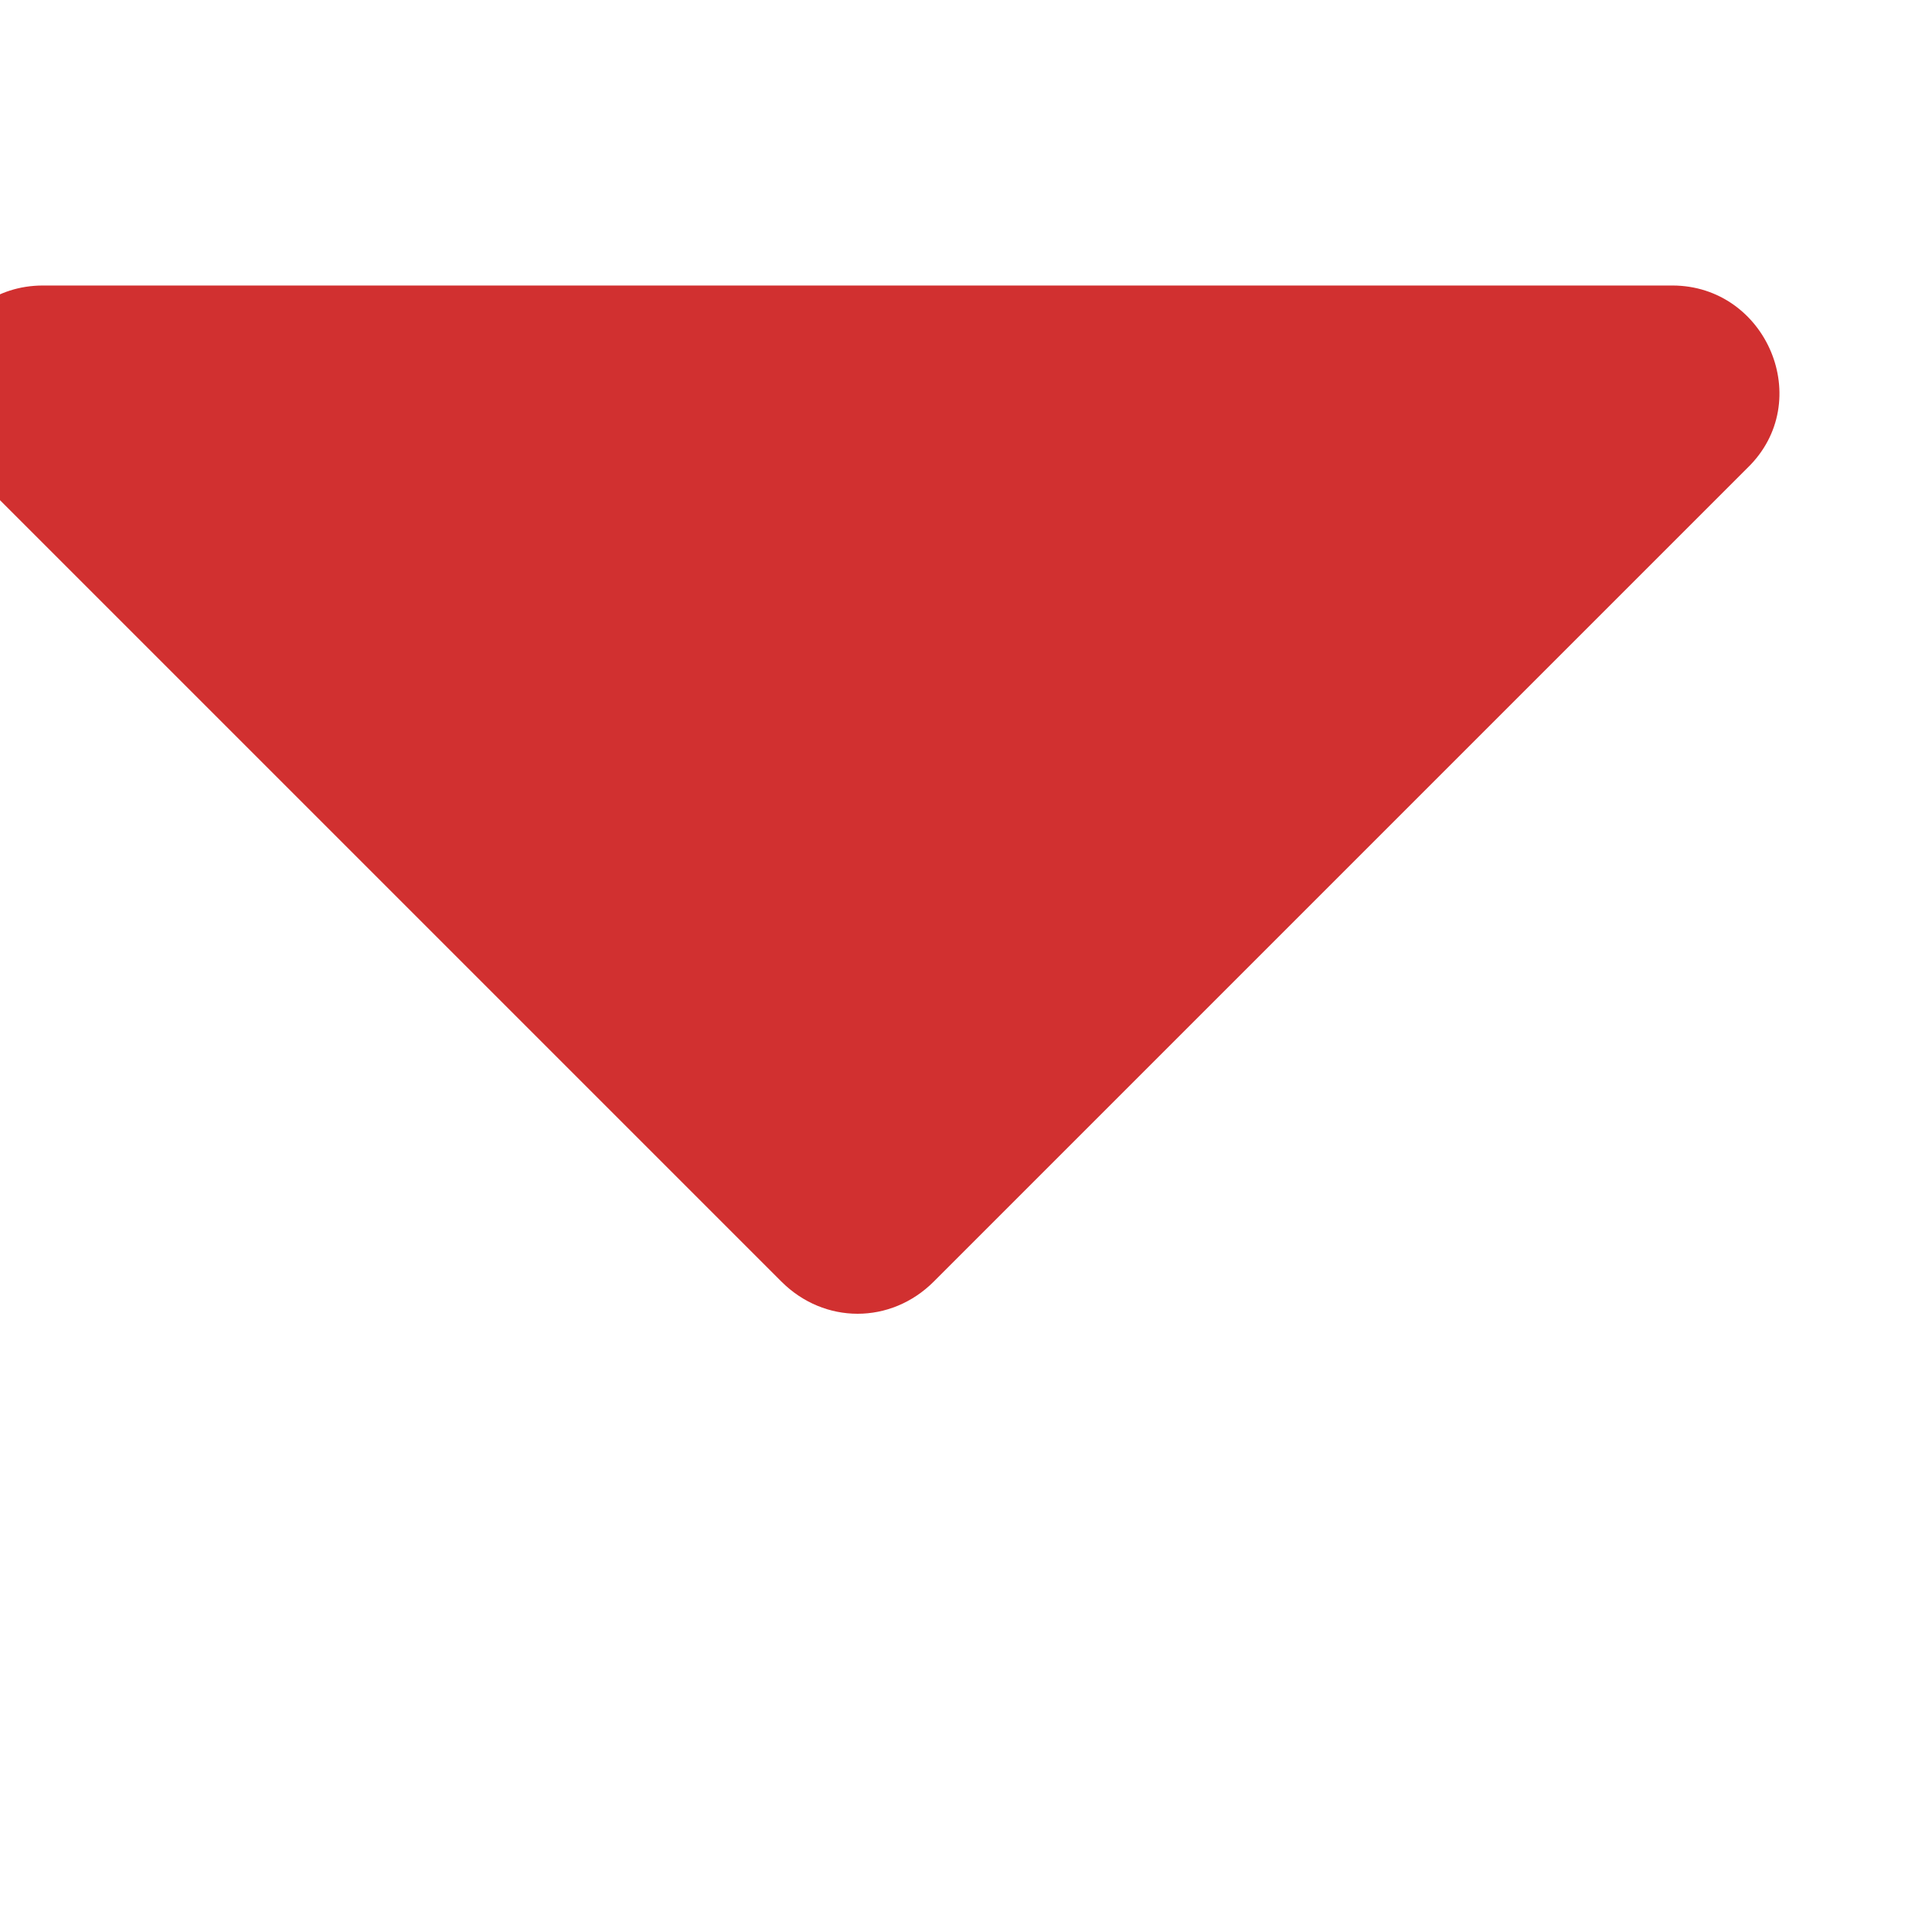 <svg width="20" height="20" viewBox="0 0 9 5" fill="none" xmlns="http://www.w3.org/2000/svg" xmlns:xlink="http://www.w3.org/1999/xlink">
	<desc>
			Created with Pixso.
	</desc>
	<defs/>
	<path id="Vector" d="M-0.15 0.18L3.64 3.97C3.84 4.17 4.15 4.17 4.35 3.97L8.14 0.18C8.46 -0.13 8.23 -0.67 7.79 -0.67L0.2 -0.67C-0.24 -0.67 -0.47 -0.13 -0.15 0.18Z" fill="#d13030" fill-opacity="1" fill-rule="evenodd"/>
</svg>
